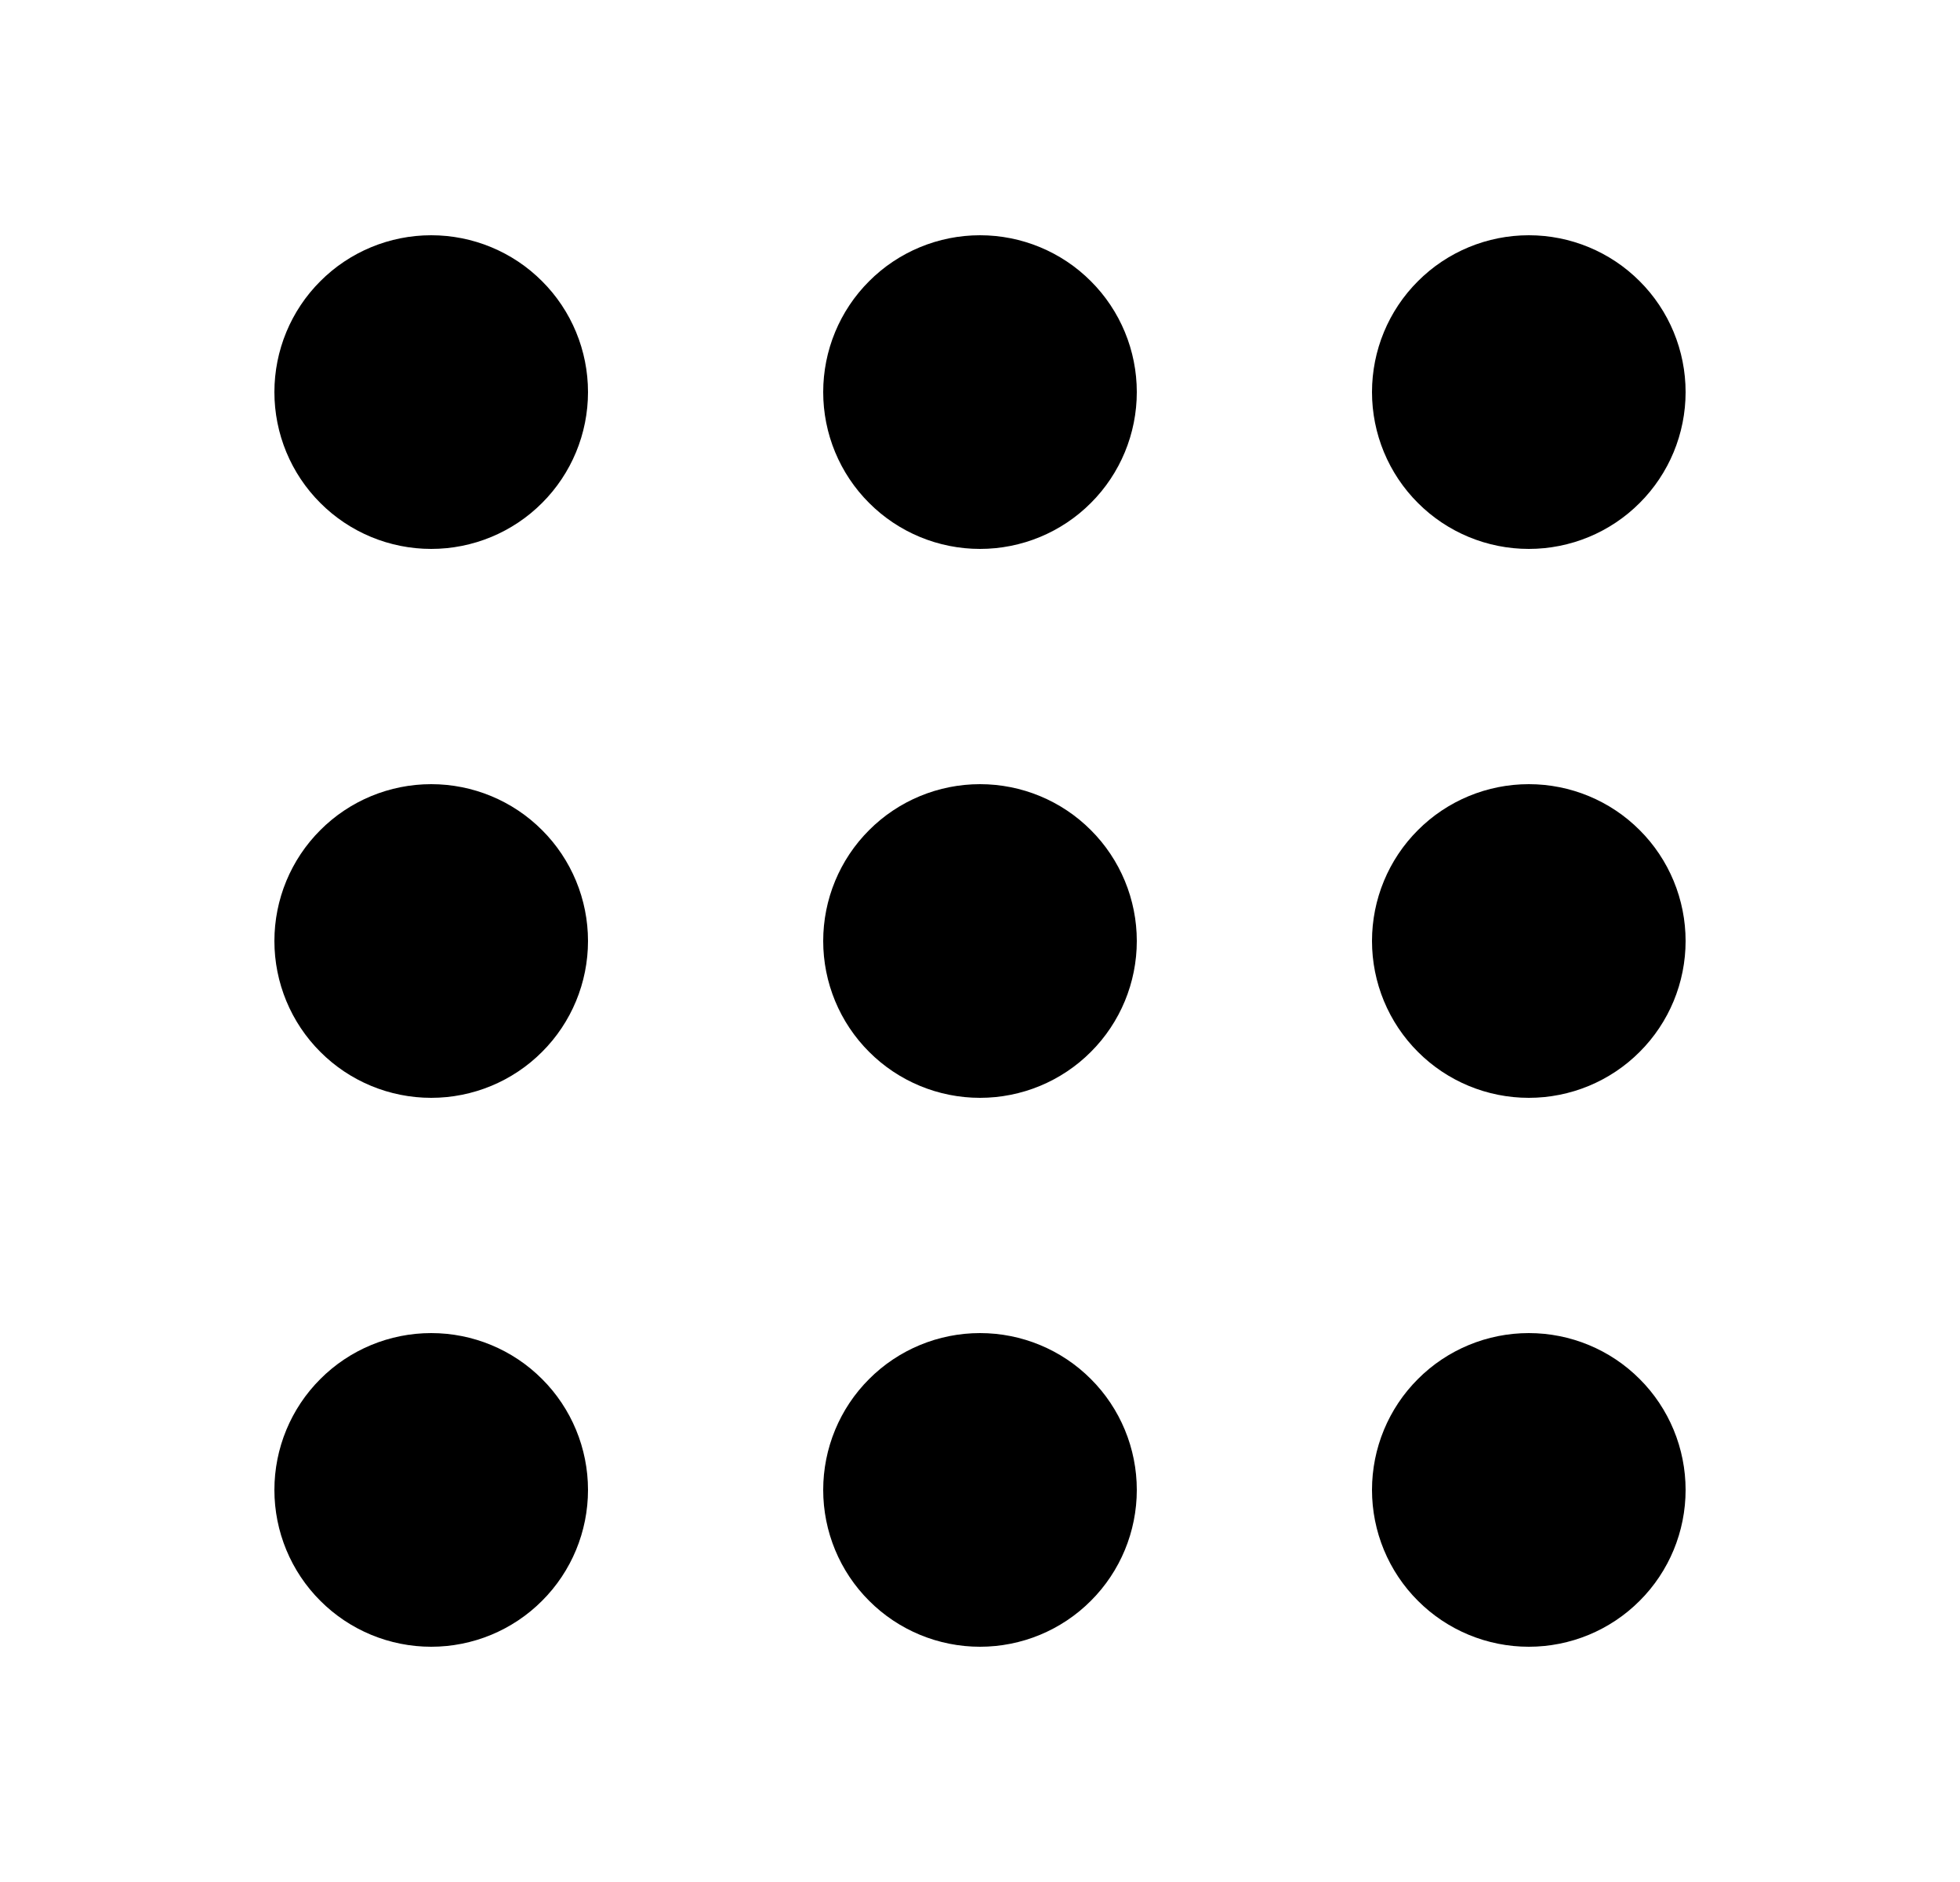 <svg width="25" height="24" viewBox="0 0 25 24" fill="none" xmlns="http://www.w3.org/2000/svg">
<path d="M4.5 5C4.5 5.265 4.605 5.52 4.793 5.707C4.98 5.895 5.235 6 5.5 6C5.765 6 6.02 5.895 6.207 5.707C6.395 5.52 6.5 5.265 6.5 5C6.5 4.735 6.395 4.48 6.207 4.293C6.02 4.105 5.765 4 5.5 4C5.235 4 4.98 4.105 4.793 4.293C4.605 4.48 4.5 4.735 4.5 5Z" stroke="black" stroke-width="2" stroke-linecap="round" stroke-linejoin="round"/>
<path d="M11.5 5C11.5 5.265 11.605 5.52 11.793 5.707C11.98 5.895 12.235 6 12.5 6C12.765 6 13.02 5.895 13.207 5.707C13.395 5.52 13.5 5.265 13.5 5C13.5 4.735 13.395 4.48 13.207 4.293C13.02 4.105 12.765 4 12.5 4C12.235 4 11.98 4.105 11.793 4.293C11.605 4.48 11.5 4.735 11.5 5Z" stroke="black" stroke-width="2" stroke-linecap="round" stroke-linejoin="round"/>
<path d="M18.5 5C18.5 5.265 18.605 5.52 18.793 5.707C18.98 5.895 19.235 6 19.5 6C19.765 6 20.02 5.895 20.207 5.707C20.395 5.52 20.5 5.265 20.5 5C20.5 4.735 20.395 4.48 20.207 4.293C20.02 4.105 19.765 4 19.5 4C19.235 4 18.98 4.105 18.793 4.293C18.605 4.48 18.5 4.735 18.5 5Z" stroke="black" stroke-width="2" stroke-linecap="round" stroke-linejoin="round"/>
<path d="M4.5 12C4.5 12.265 4.605 12.52 4.793 12.707C4.98 12.895 5.235 13 5.5 13C5.765 13 6.02 12.895 6.207 12.707C6.395 12.52 6.5 12.265 6.5 12C6.5 11.735 6.395 11.48 6.207 11.293C6.02 11.105 5.765 11 5.5 11C5.235 11 4.98 11.105 4.793 11.293C4.605 11.48 4.5 11.735 4.5 12Z" stroke="black" stroke-width="2" stroke-linecap="round" stroke-linejoin="round"/>
<path d="M11.5 12C11.5 12.265 11.605 12.52 11.793 12.707C11.98 12.895 12.235 13 12.5 13C12.765 13 13.02 12.895 13.207 12.707C13.395 12.52 13.5 12.265 13.5 12C13.5 11.735 13.395 11.48 13.207 11.293C13.02 11.105 12.765 11 12.5 11C12.235 11 11.98 11.105 11.793 11.293C11.605 11.48 11.5 11.735 11.5 12Z" stroke="black" stroke-width="2" stroke-linecap="round" stroke-linejoin="round"/>
<path d="M18.5 12C18.5 12.265 18.605 12.52 18.793 12.707C18.98 12.895 19.235 13 19.5 13C19.765 13 20.02 12.895 20.207 12.707C20.395 12.52 20.5 12.265 20.5 12C20.5 11.735 20.395 11.48 20.207 11.293C20.02 11.105 19.765 11 19.5 11C19.235 11 18.98 11.105 18.793 11.293C18.605 11.48 18.5 11.735 18.5 12Z" stroke="black" stroke-width="2" stroke-linecap="round" stroke-linejoin="round"/>
<path d="M4.5 19C4.5 19.265 4.605 19.52 4.793 19.707C4.98 19.895 5.235 20 5.5 20C5.765 20 6.02 19.895 6.207 19.707C6.395 19.52 6.5 19.265 6.5 19C6.5 18.735 6.395 18.48 6.207 18.293C6.02 18.105 5.765 18 5.5 18C5.235 18 4.98 18.105 4.793 18.293C4.605 18.48 4.5 18.735 4.5 19Z" stroke="black" stroke-width="2" stroke-linecap="round" stroke-linejoin="round"/>
<path d="M11.5 19C11.5 19.265 11.605 19.52 11.793 19.707C11.98 19.895 12.235 20 12.5 20C12.765 20 13.02 19.895 13.207 19.707C13.395 19.52 13.5 19.265 13.5 19C13.5 18.735 13.395 18.48 13.207 18.293C13.02 18.105 12.765 18 12.5 18C12.235 18 11.98 18.105 11.793 18.293C11.605 18.48 11.5 18.735 11.5 19Z" stroke="black" stroke-width="2" stroke-linecap="round" stroke-linejoin="round"/>
<path d="M18.5 19C18.5 19.265 18.605 19.52 18.793 19.707C18.98 19.895 19.235 20 19.5 20C19.765 20 20.02 19.895 20.207 19.707C20.395 19.52 20.5 19.265 20.5 19C20.5 18.735 20.395 18.48 20.207 18.293C20.02 18.105 19.765 18 19.5 18C19.235 18 18.98 18.105 18.793 18.293C18.605 18.48 18.5 18.735 18.5 19Z" stroke="black" stroke-width="2" stroke-linecap="round" stroke-linejoin="round"/>
</svg>
